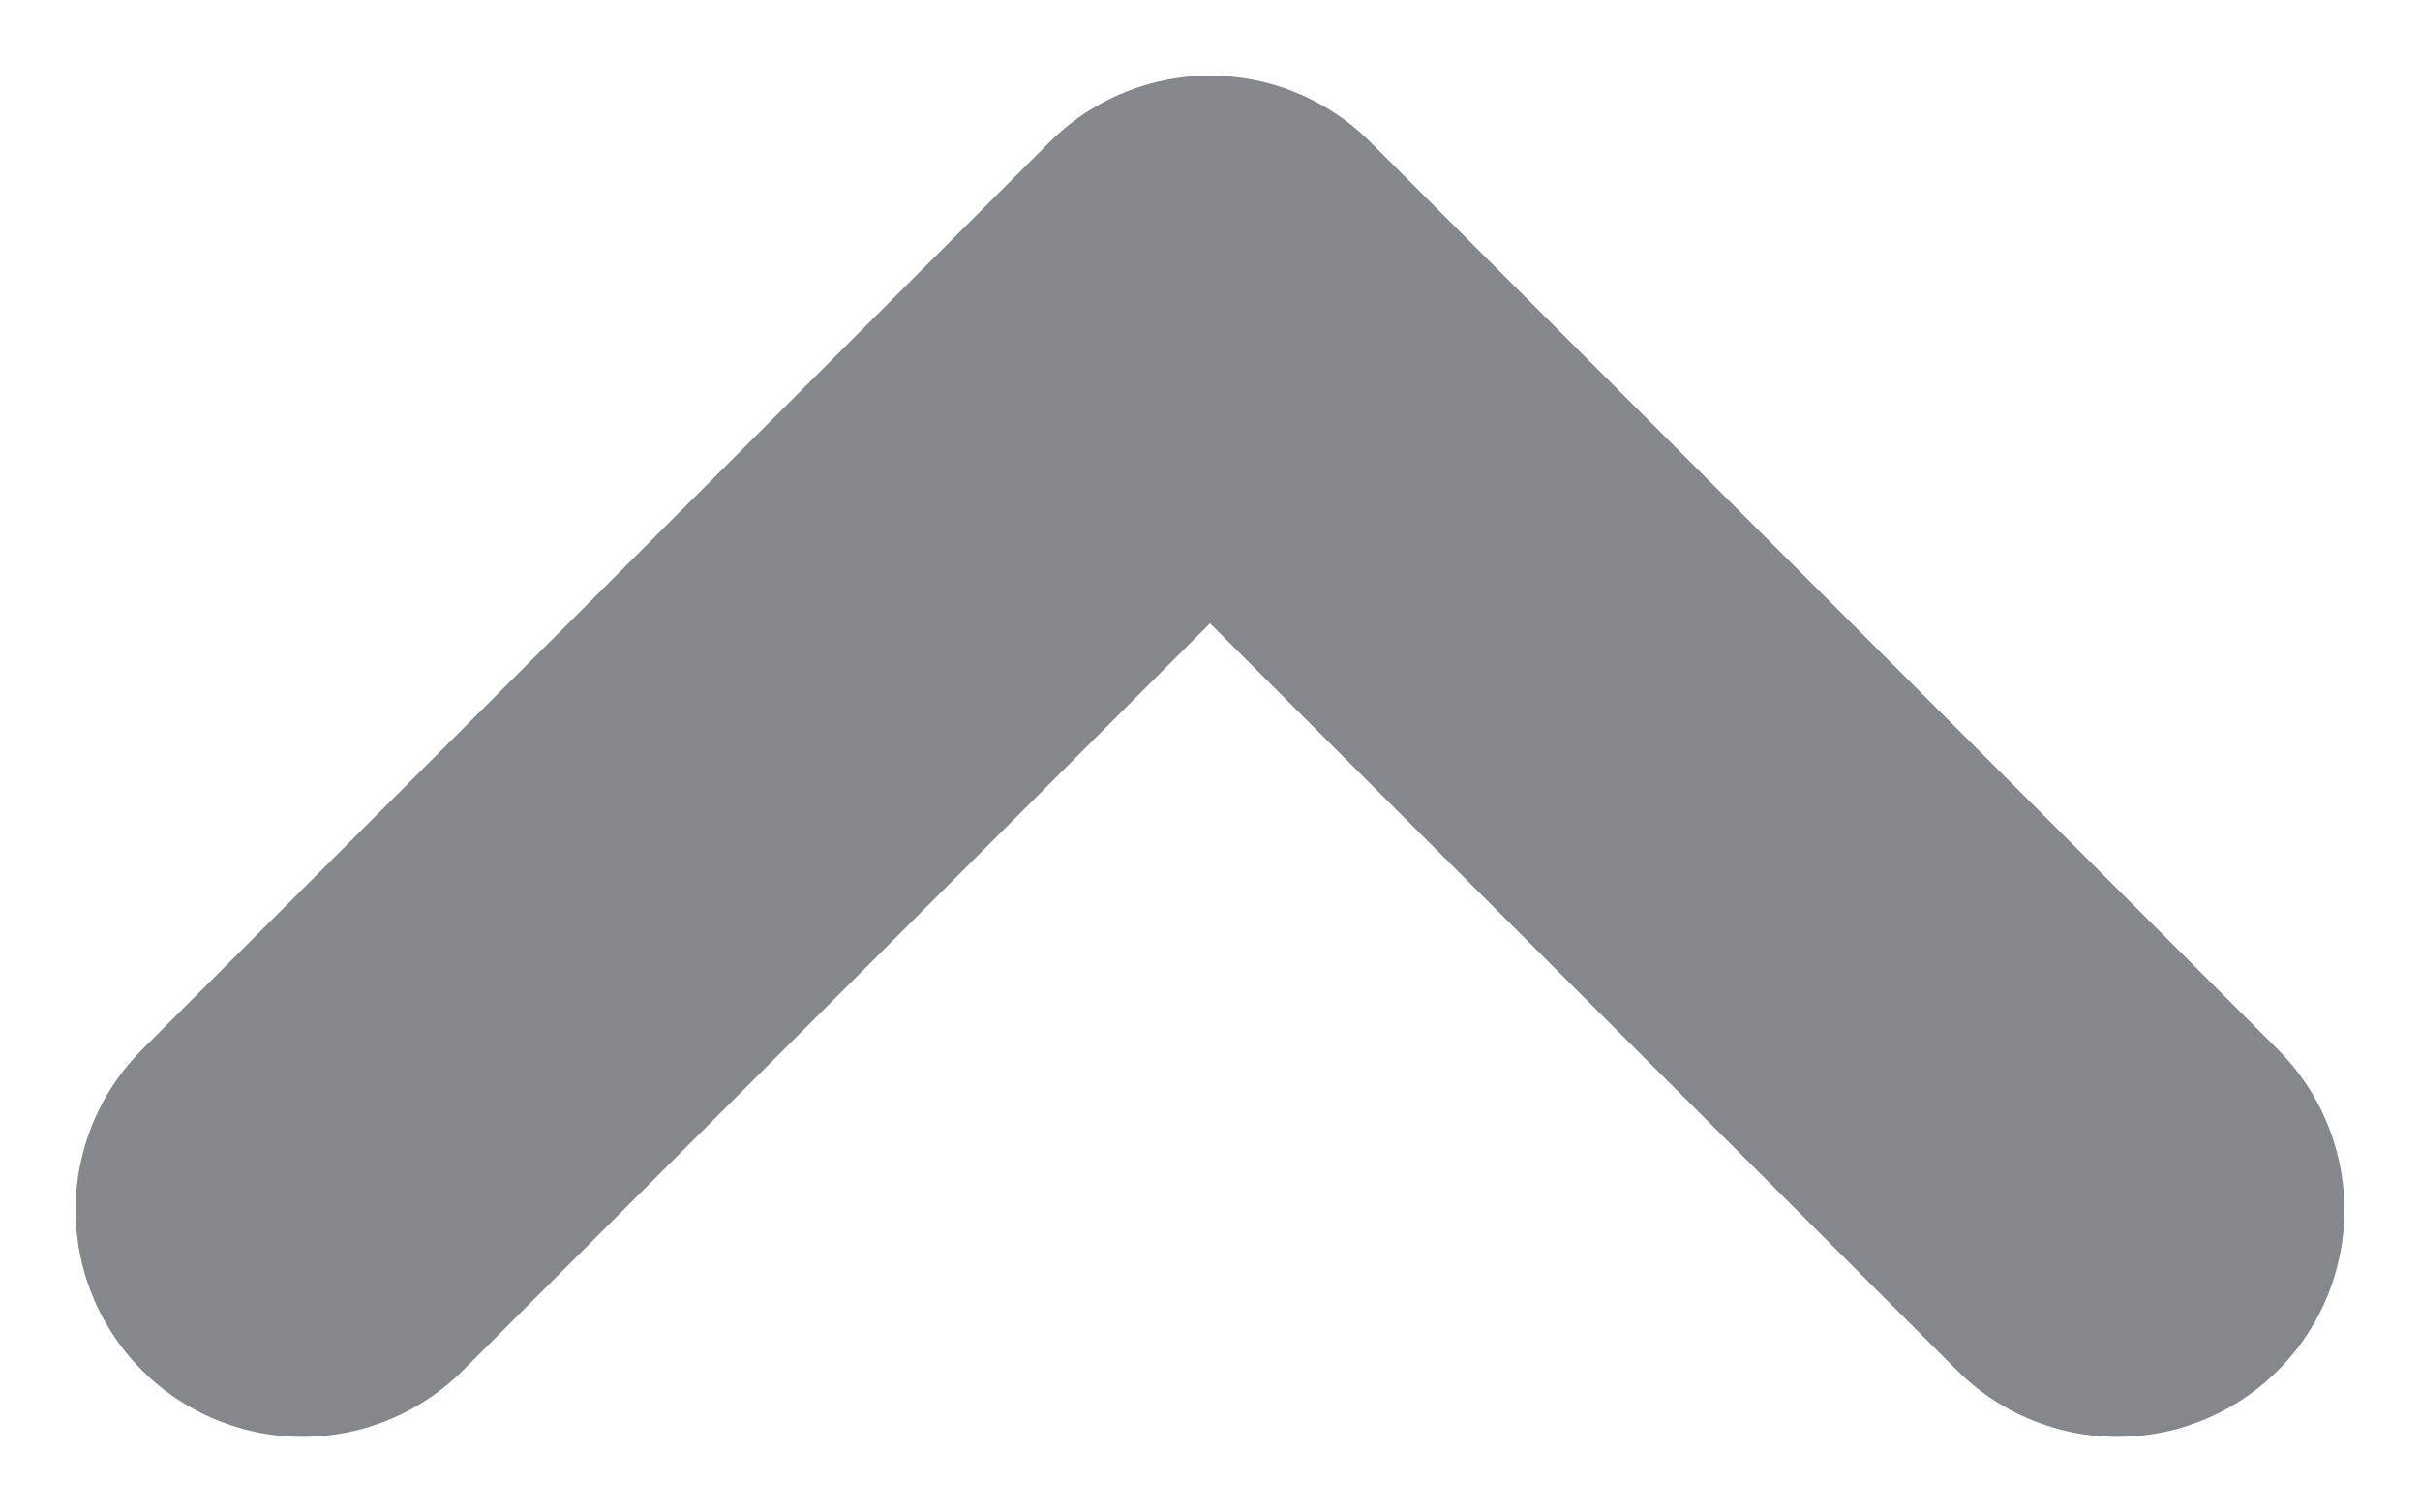 <svg width="16" height="10" viewBox="0 0 16 10" fill="none" xmlns="http://www.w3.org/2000/svg">
<path d="M2 8L8 2L14 8" stroke="#84878B" stroke-width="3" stroke-linecap="round" stroke-linejoin="round"/>
</svg>
